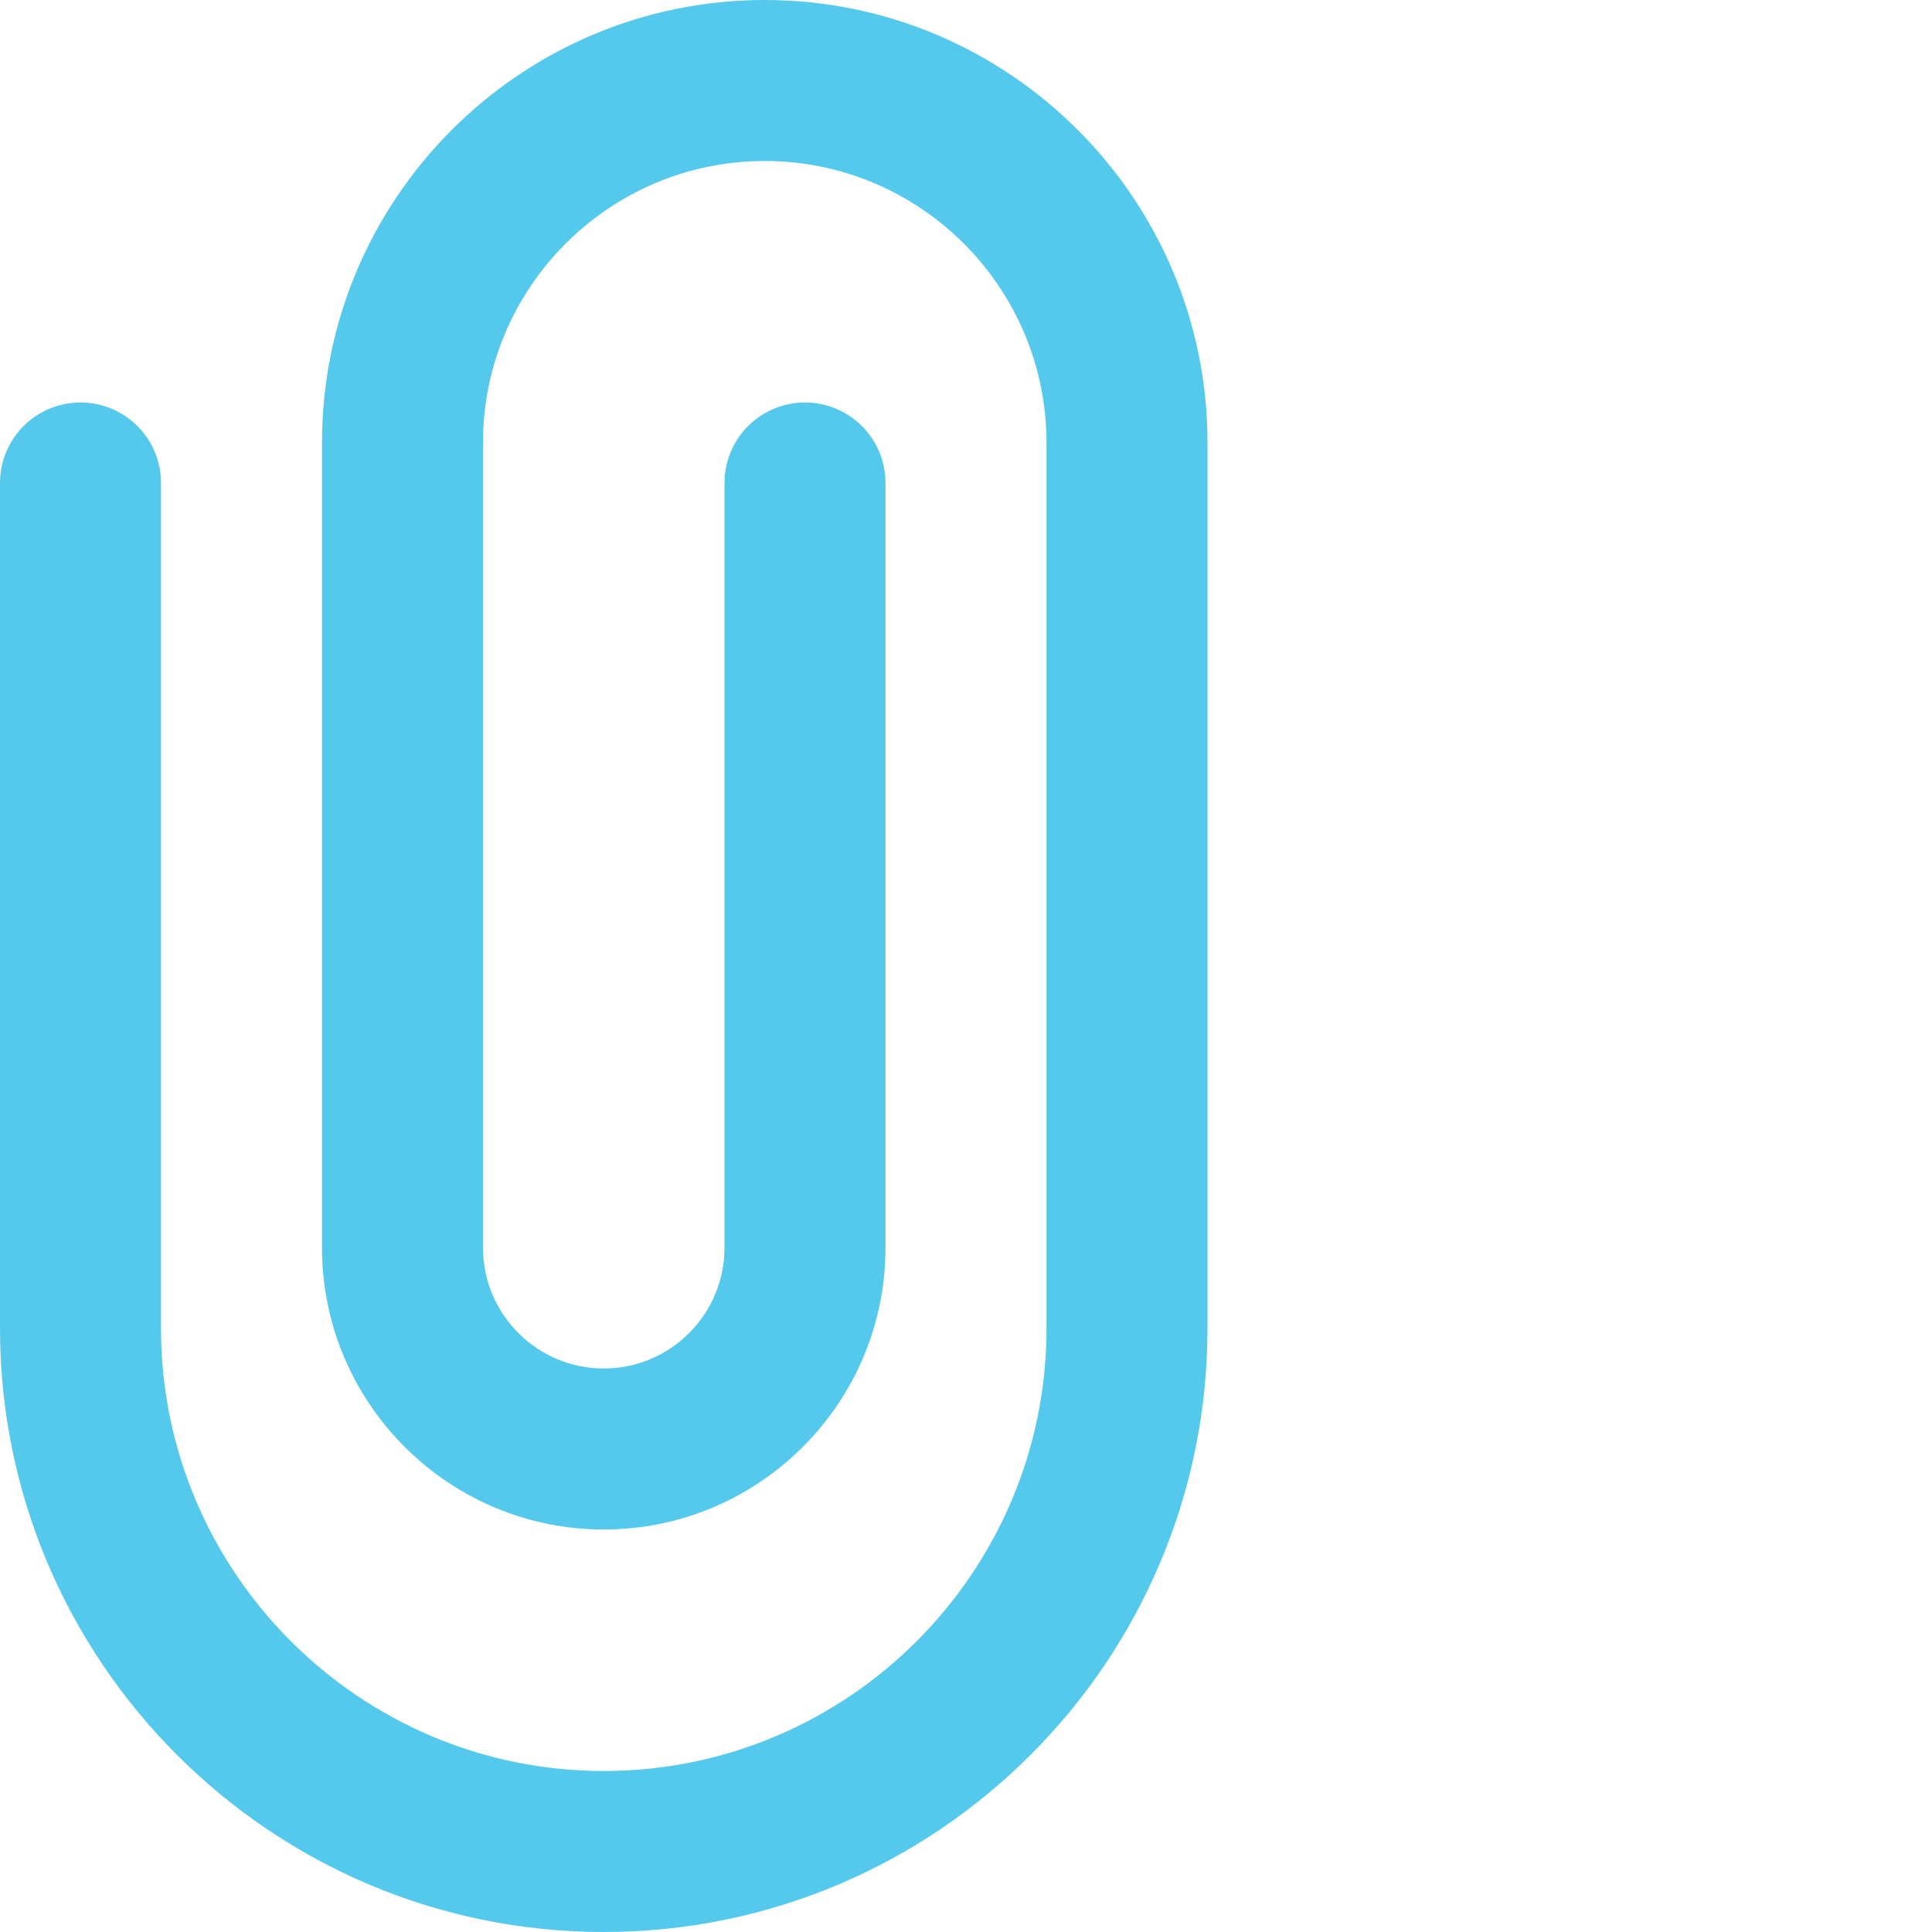 <svg width="18" height="18" viewBox="0 0 18 18" fill="none" xmlns="http://www.w3.org/2000/svg">
<path d="M5.625 18C2.523 18 0 15.477 0 12.375V4.5C0 4.085 0.336 3.75 0.75 3.75C1.164 3.75 1.5 4.085 1.5 4.5V12.375C1.5 14.649 3.35 16.5 5.625 16.5C7.9 16.5 9.75 14.649 9.75 12.375V4.125C9.75 2.678 8.572 1.5 7.125 1.5C5.677 1.5 4.5 2.678 4.5 4.125V11.625C4.5 12.245 5.005 12.75 5.625 12.75C6.245 12.75 6.75 12.245 6.75 11.625V4.5C6.75 4.085 7.086 3.75 7.5 3.75C7.914 3.75 8.25 4.085 8.25 4.5V11.625C8.25 13.072 7.072 14.25 5.625 14.25C4.178 14.25 3 13.072 3 11.625V4.125C3 1.851 4.85 0 7.125 0C9.4 0 11.25 1.851 11.25 4.125V12.375C11.25 15.477 8.727 18 5.625 18Z" fill="#54C9EB"/>
</svg>
